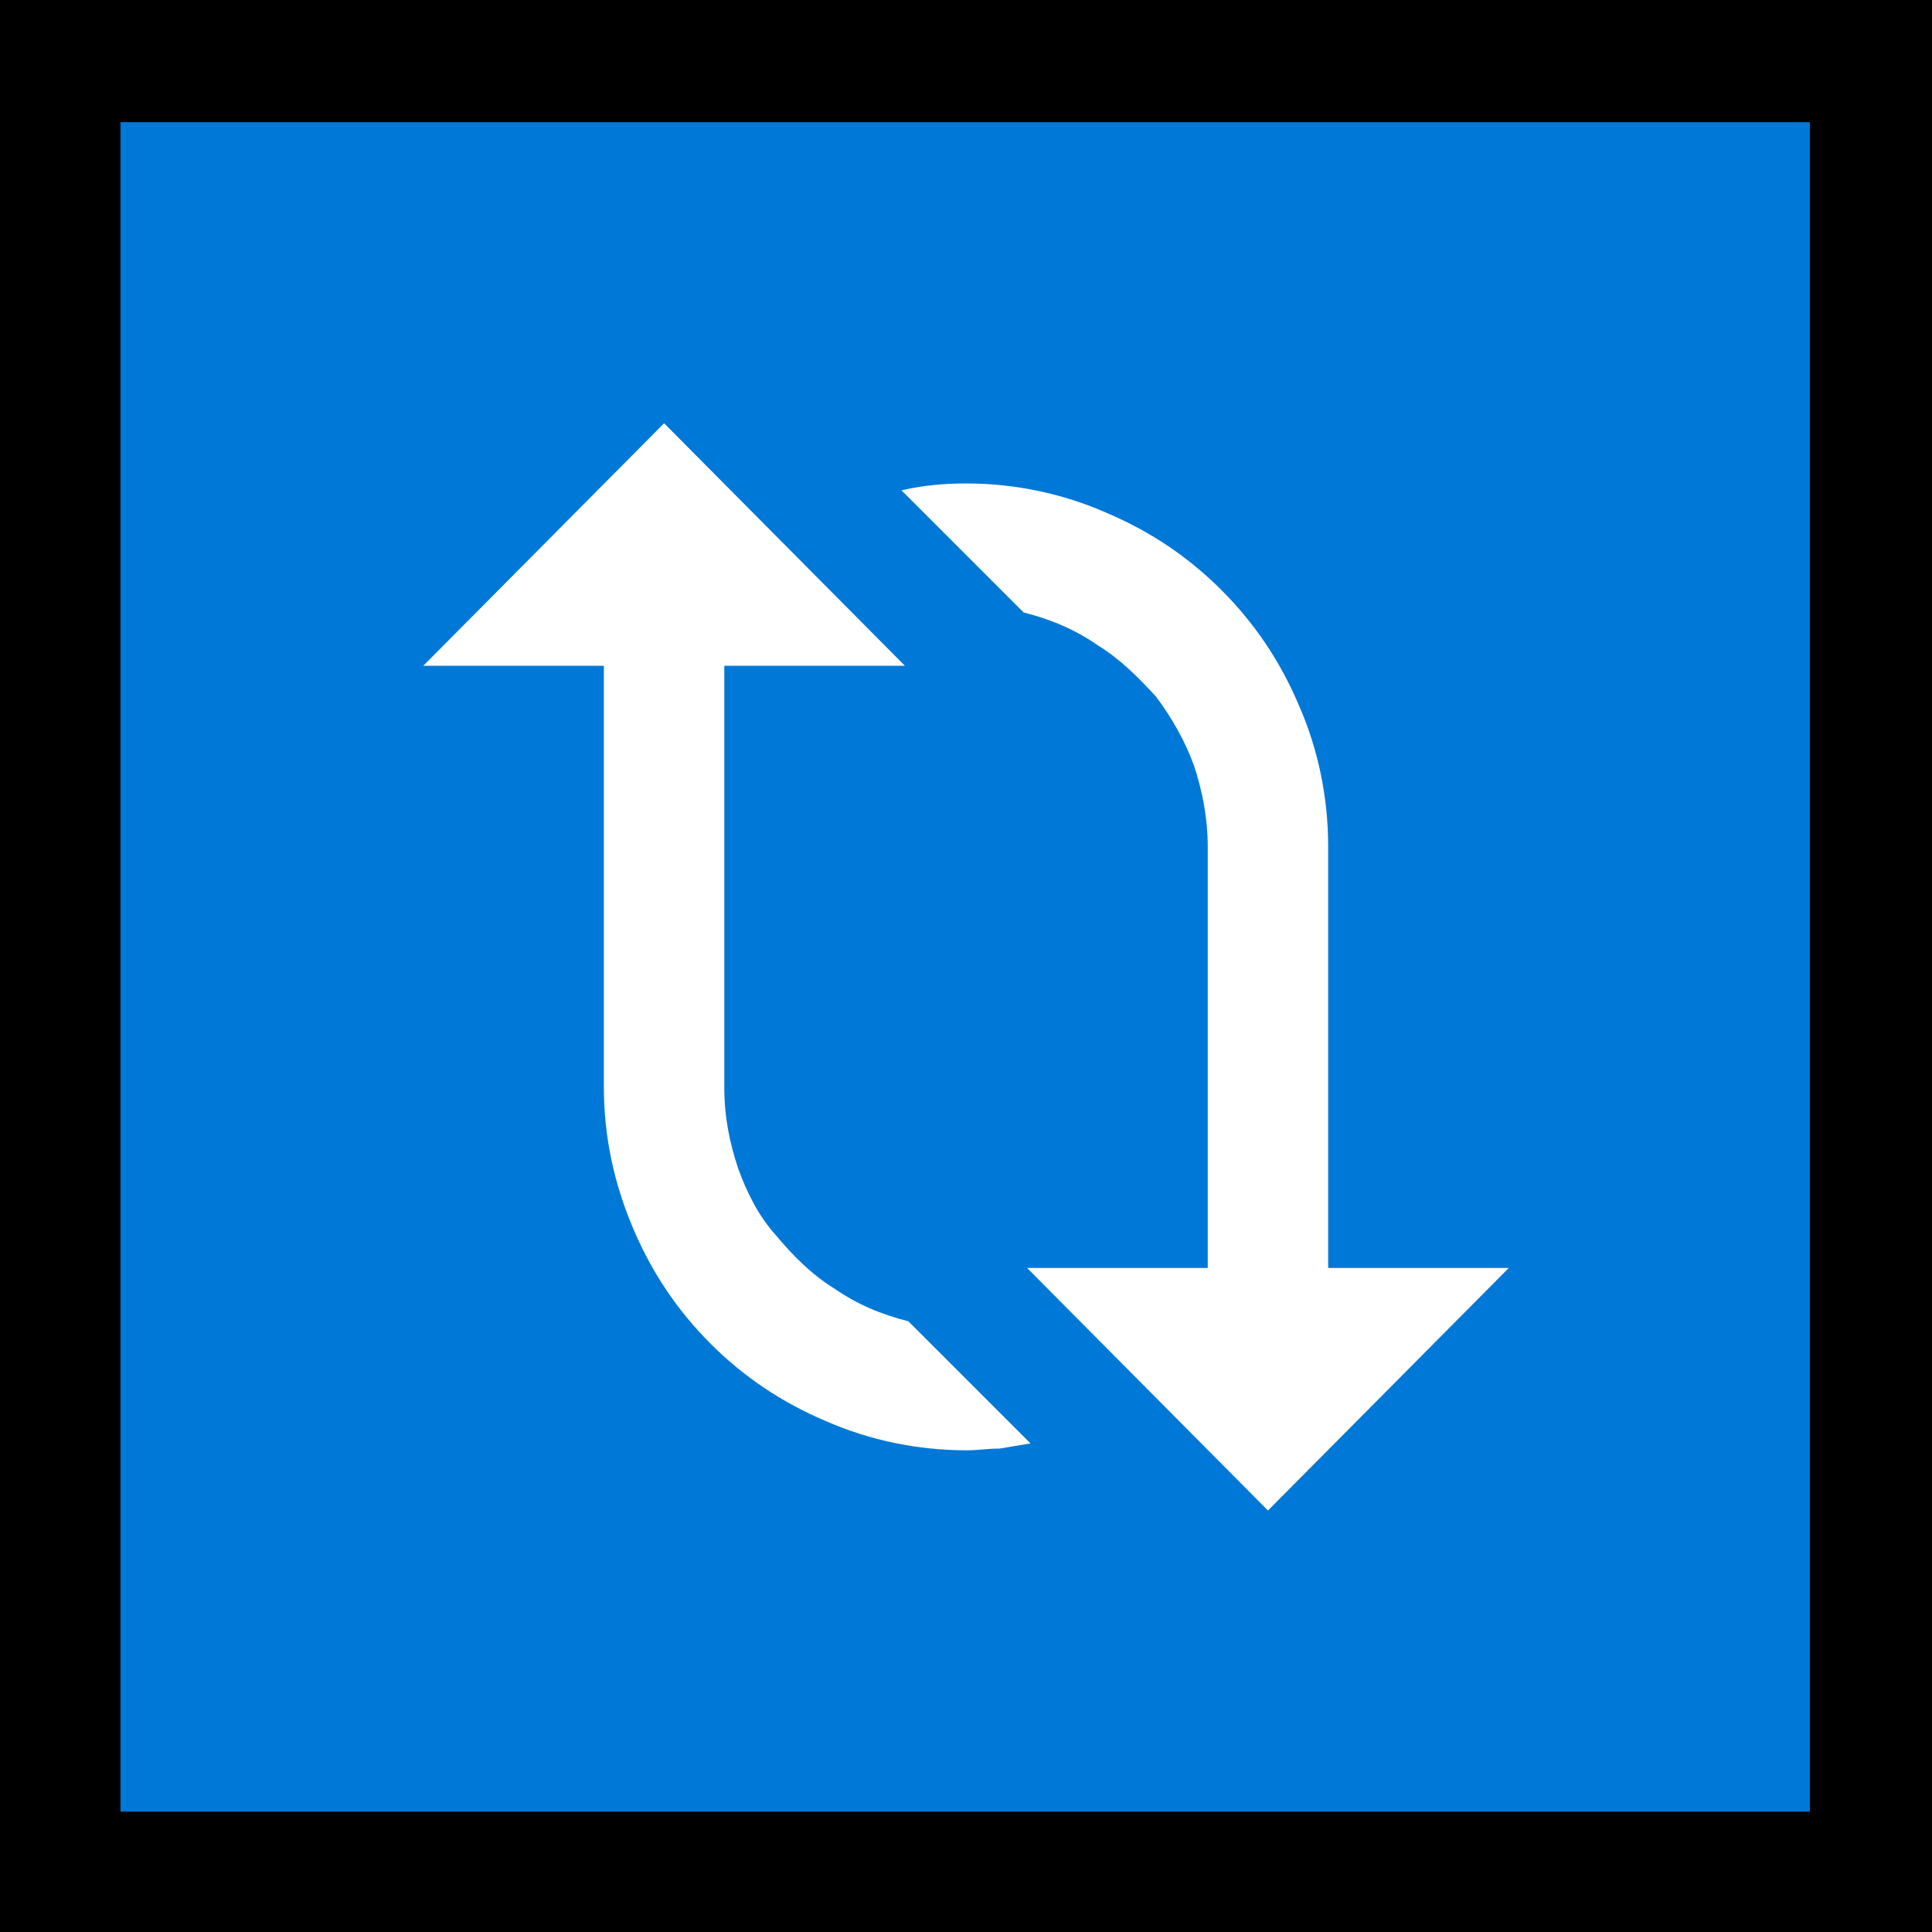 <?xml version="1.0" encoding="UTF-8" standalone="no"?>
<svg
   width="16.845"
   height="16.845"
   viewBox="0 0 16.845 16.845"
   version="1.1"
   xml:space="preserve"
   style="clip-rule:evenodd;fill-rule:evenodd;stroke-linejoin:round;stroke-miterlimit:2"
   id="svg20568"
   sodipodi:docname="emojis.svg"
   xmlns:inkscape="http://www.inkscape.org/namespaces/inkscape"
   xmlns:sodipodi="http://sodipodi.sourceforge.net/DTD/sodipodi-0.dtd"
   xmlns="http://www.w3.org/2000/svg"
   xmlns:svg="http://www.w3.org/2000/svg"><rect x="0" y="0" width="16.845" height="16.845" fill="#333333" stroke="none"/><defs
     id="defs20572" /><sodipodi:namedview
     id="namedview20570"
     pagecolor="#505050"
     bordercolor="#eeeeee"
     borderopacity="1"
     inkscape:pageshadow="0"
     inkscape:pageopacity="0"
     inkscape:pagecheckerboard="0" /><g
     transform="matrix(0.24,0,0,0.24,-344.65,-941.62)"
     id="g20566"><g
       transform="matrix(62.5,0,0,62.5,1428.23,3980.48)"
       id="g18632"><rect
         x="0.125"
         y="-0.913"
         width="1.123"
         height="1.123"
         style="fill-rule:nonzero"
         id="rect18626" /><rect
         x="0.195"
         y="-0.842"
         width="0.982"
         height="0.982"
         style="fill:#0078d7;fill-rule:nonzero"
         id="rect18628" /><path
         d="m 0.897,-0.176 h 0.105 l -0.14,0.141 -0.14,-0.141 H 0.827 V -0.421 C 0.827,-0.437 0.824,-0.453 0.819,-0.468 0.814,-0.482 0.806,-0.496 0.797,-0.508 0.787,-0.519 0.776,-0.53 0.763,-0.538 0.75,-0.547 0.736,-0.553 0.72,-0.557 L 0.649,-0.628 c 0.013,-0.003 0.025,-0.004 0.038,-0.004 0.028,0 0.056,0.006 0.081,0.017 0.026,0.011 0.048,0.026 0.067,0.045 0.019,0.019 0.034,0.041 0.045,0.067 0.011,0.025 0.017,0.053 0.017,0.082 z M 0.546,-0.281 c 0,0.017 0.003,0.032 0.008,0.047 0.005,0.014 0.012,0.028 0.022,0.039 0.01,0.012 0.021,0.023 0.034,0.031 0.013,0.009 0.027,0.015 0.043,0.019 l 0.071,0.071 C 0.718,-0.073 0.712,-0.072 0.706,-0.071 0.699,-0.071 0.693,-0.07 0.687,-0.07 0.658,-0.07 0.63,-0.076 0.605,-0.087 0.579,-0.098 0.557,-0.113 0.538,-0.132 0.519,-0.151 0.504,-0.173 0.493,-0.199 0.482,-0.225 0.476,-0.252 0.476,-0.281 V -0.526 H 0.371 l 0.14,-0.141 0.14,0.141 H 0.546 Z"
         style="fill:#ffffff;fill-rule:nonzero"
         id="path18630" /></g></g></svg>
